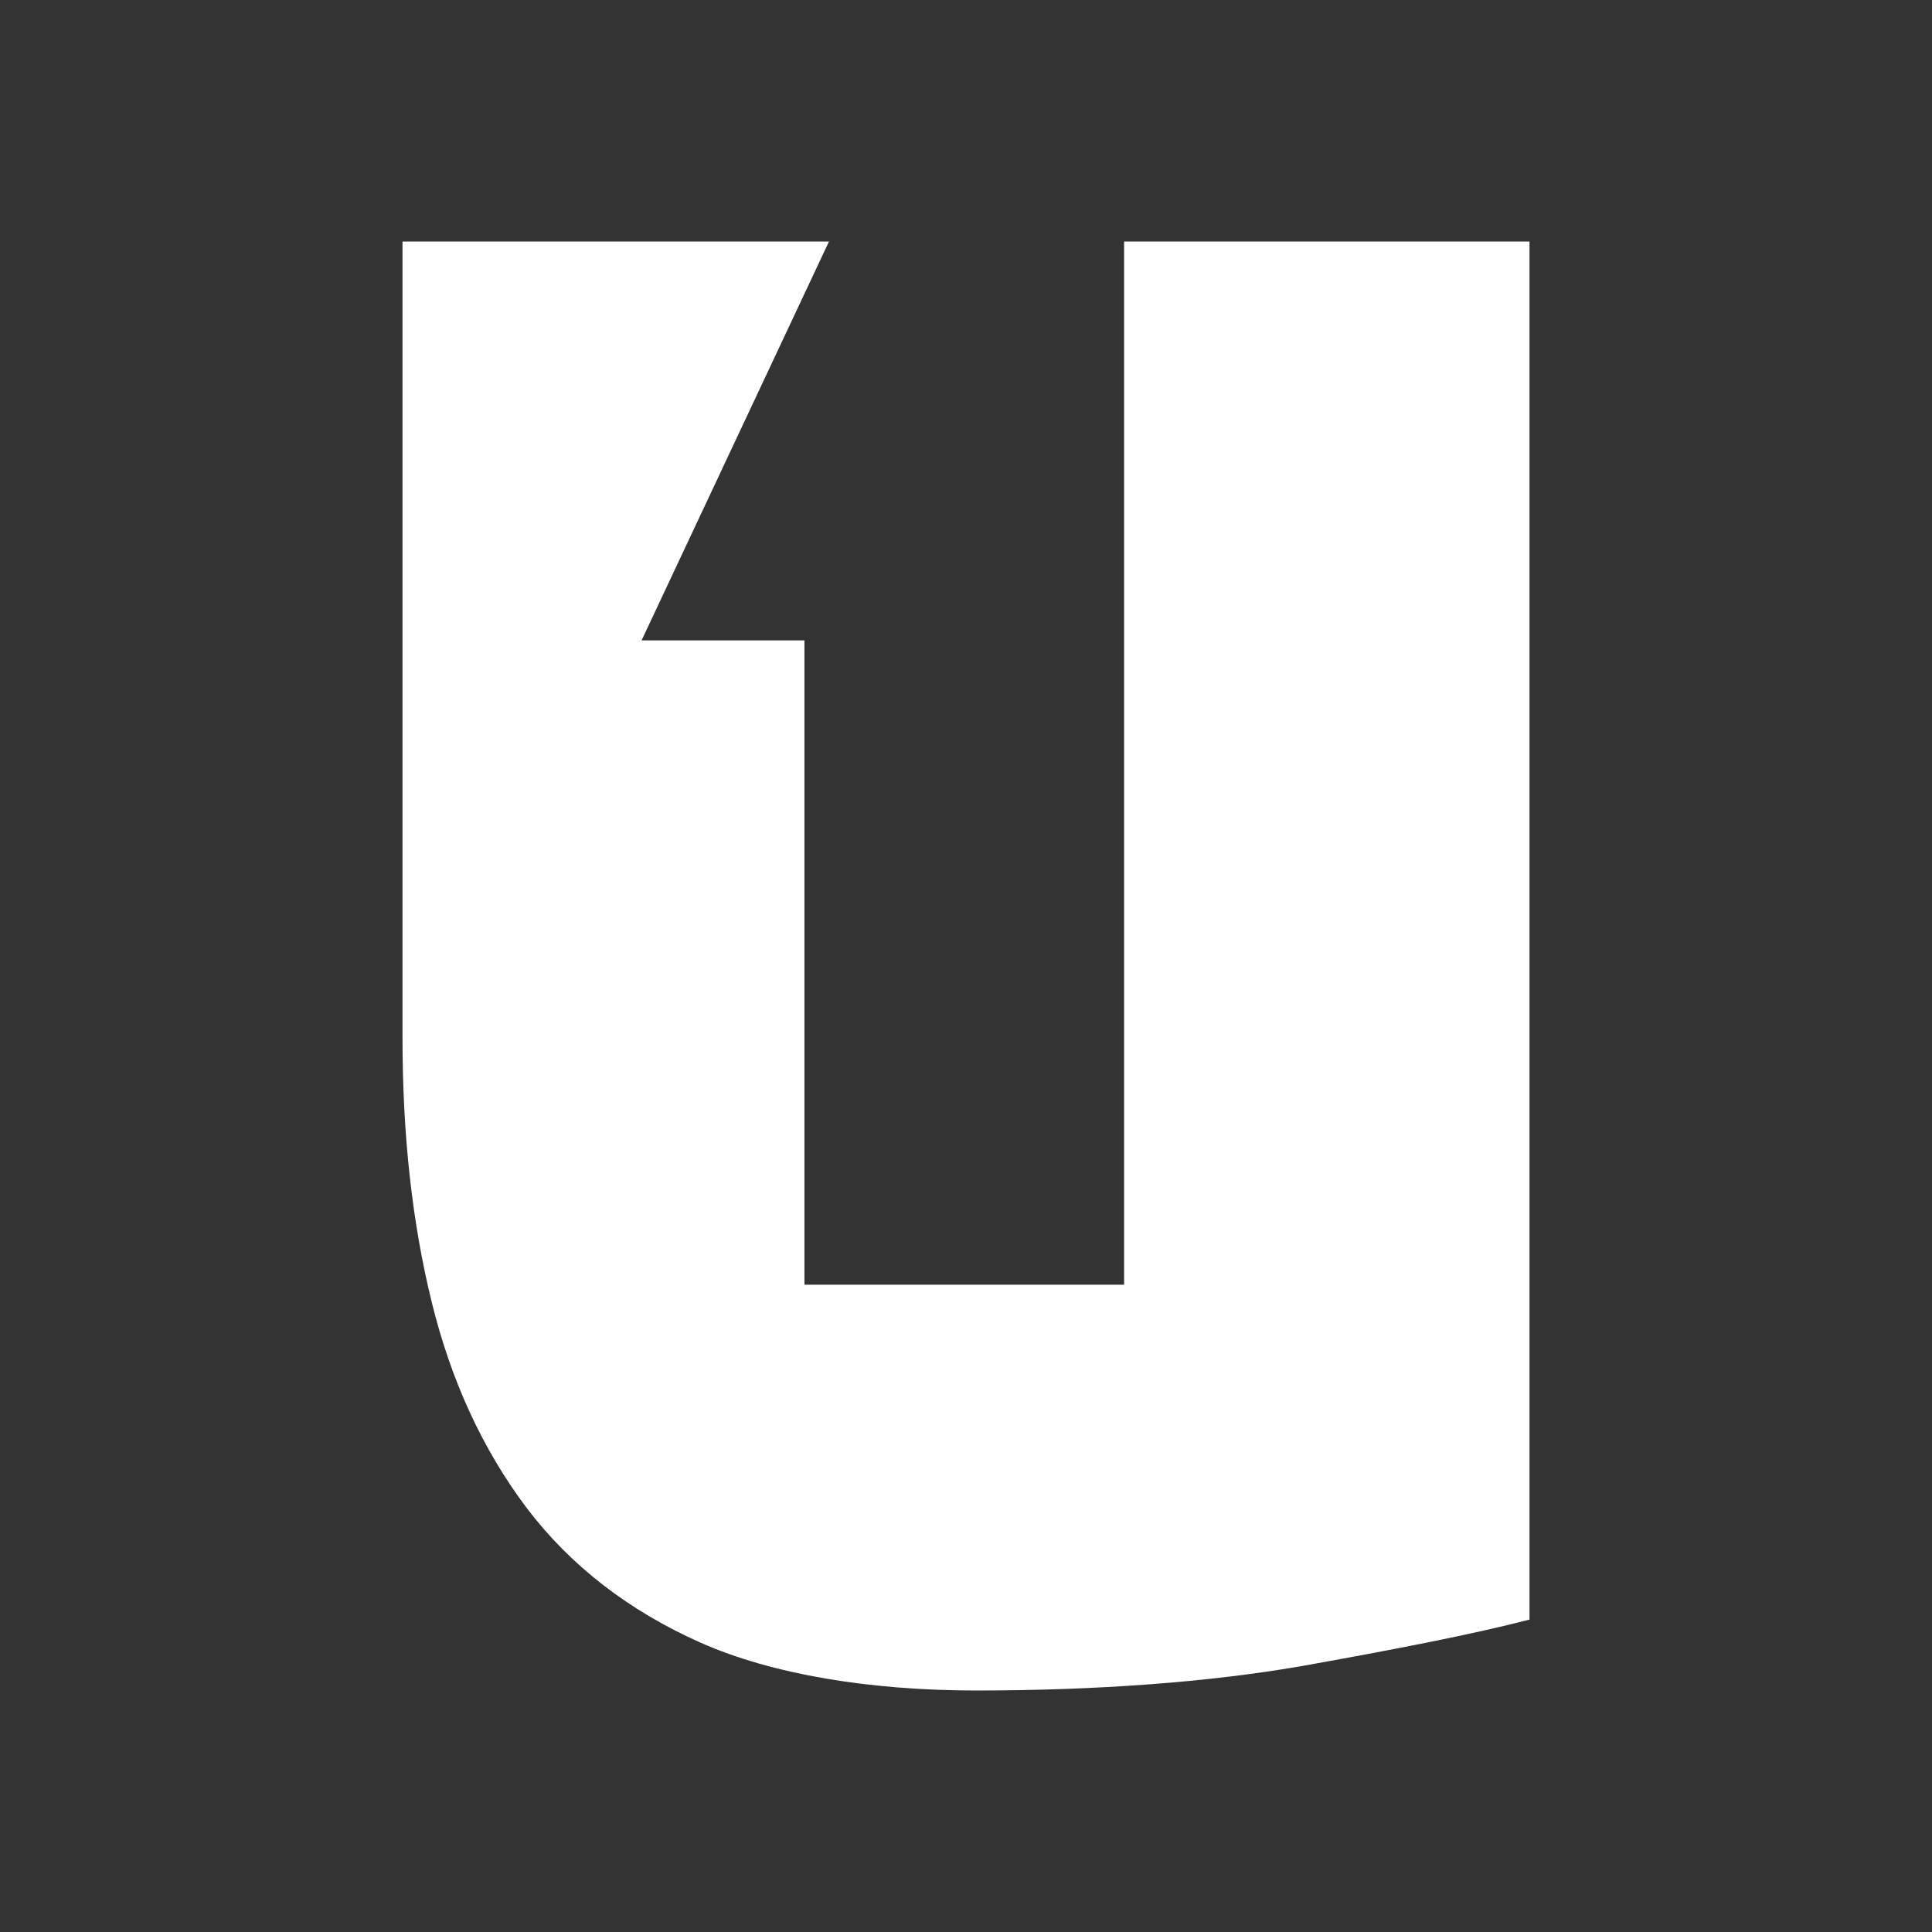 <?xml version="1.0" encoding="UTF-8" standalone="no"?>
<!-- Generator: Adobe Illustrator 15.0.0, SVG Export Plug-In . SVG Version: 6.00 Build 0)  -->
<!DOCTYPE svg  PUBLIC '-//W3C//DTD SVG 1.1//EN'  'http://www.w3.org/Graphics/SVG/1.1/DTD/svg11.dtd'>
<svg id="Layer_1" xmlns="http://www.w3.org/2000/svg" xml:space="preserve" height="24px" viewBox="-2 -2 24 24" width="24px" version="1.1" y="0px" x="0px" enable-background="new -2 -2 24 24">
<rect x="-2" y="-2" width="24" height="24" fill="#333333" stroke="none"/>
<path d="m11.964 1v12.959h-3.971v-8.004h-2.023l2.328-4.955h-5.298v9.896c0 1.201 0.12 2.29 0.361 3.271 0.24 0.983 0.635 1.838 1.179 2.562 0.546 0.721 1.271 1.28 2.165 1.678 0.896 0.396 2.11 0.593 3.42 0.593 1.509 0 2.896-0.104 4.043-0.303 1.148-0.205 2.132-0.396 2.832-0.578v-17.119h-5.036z" fill="#fff"/>
</svg>
